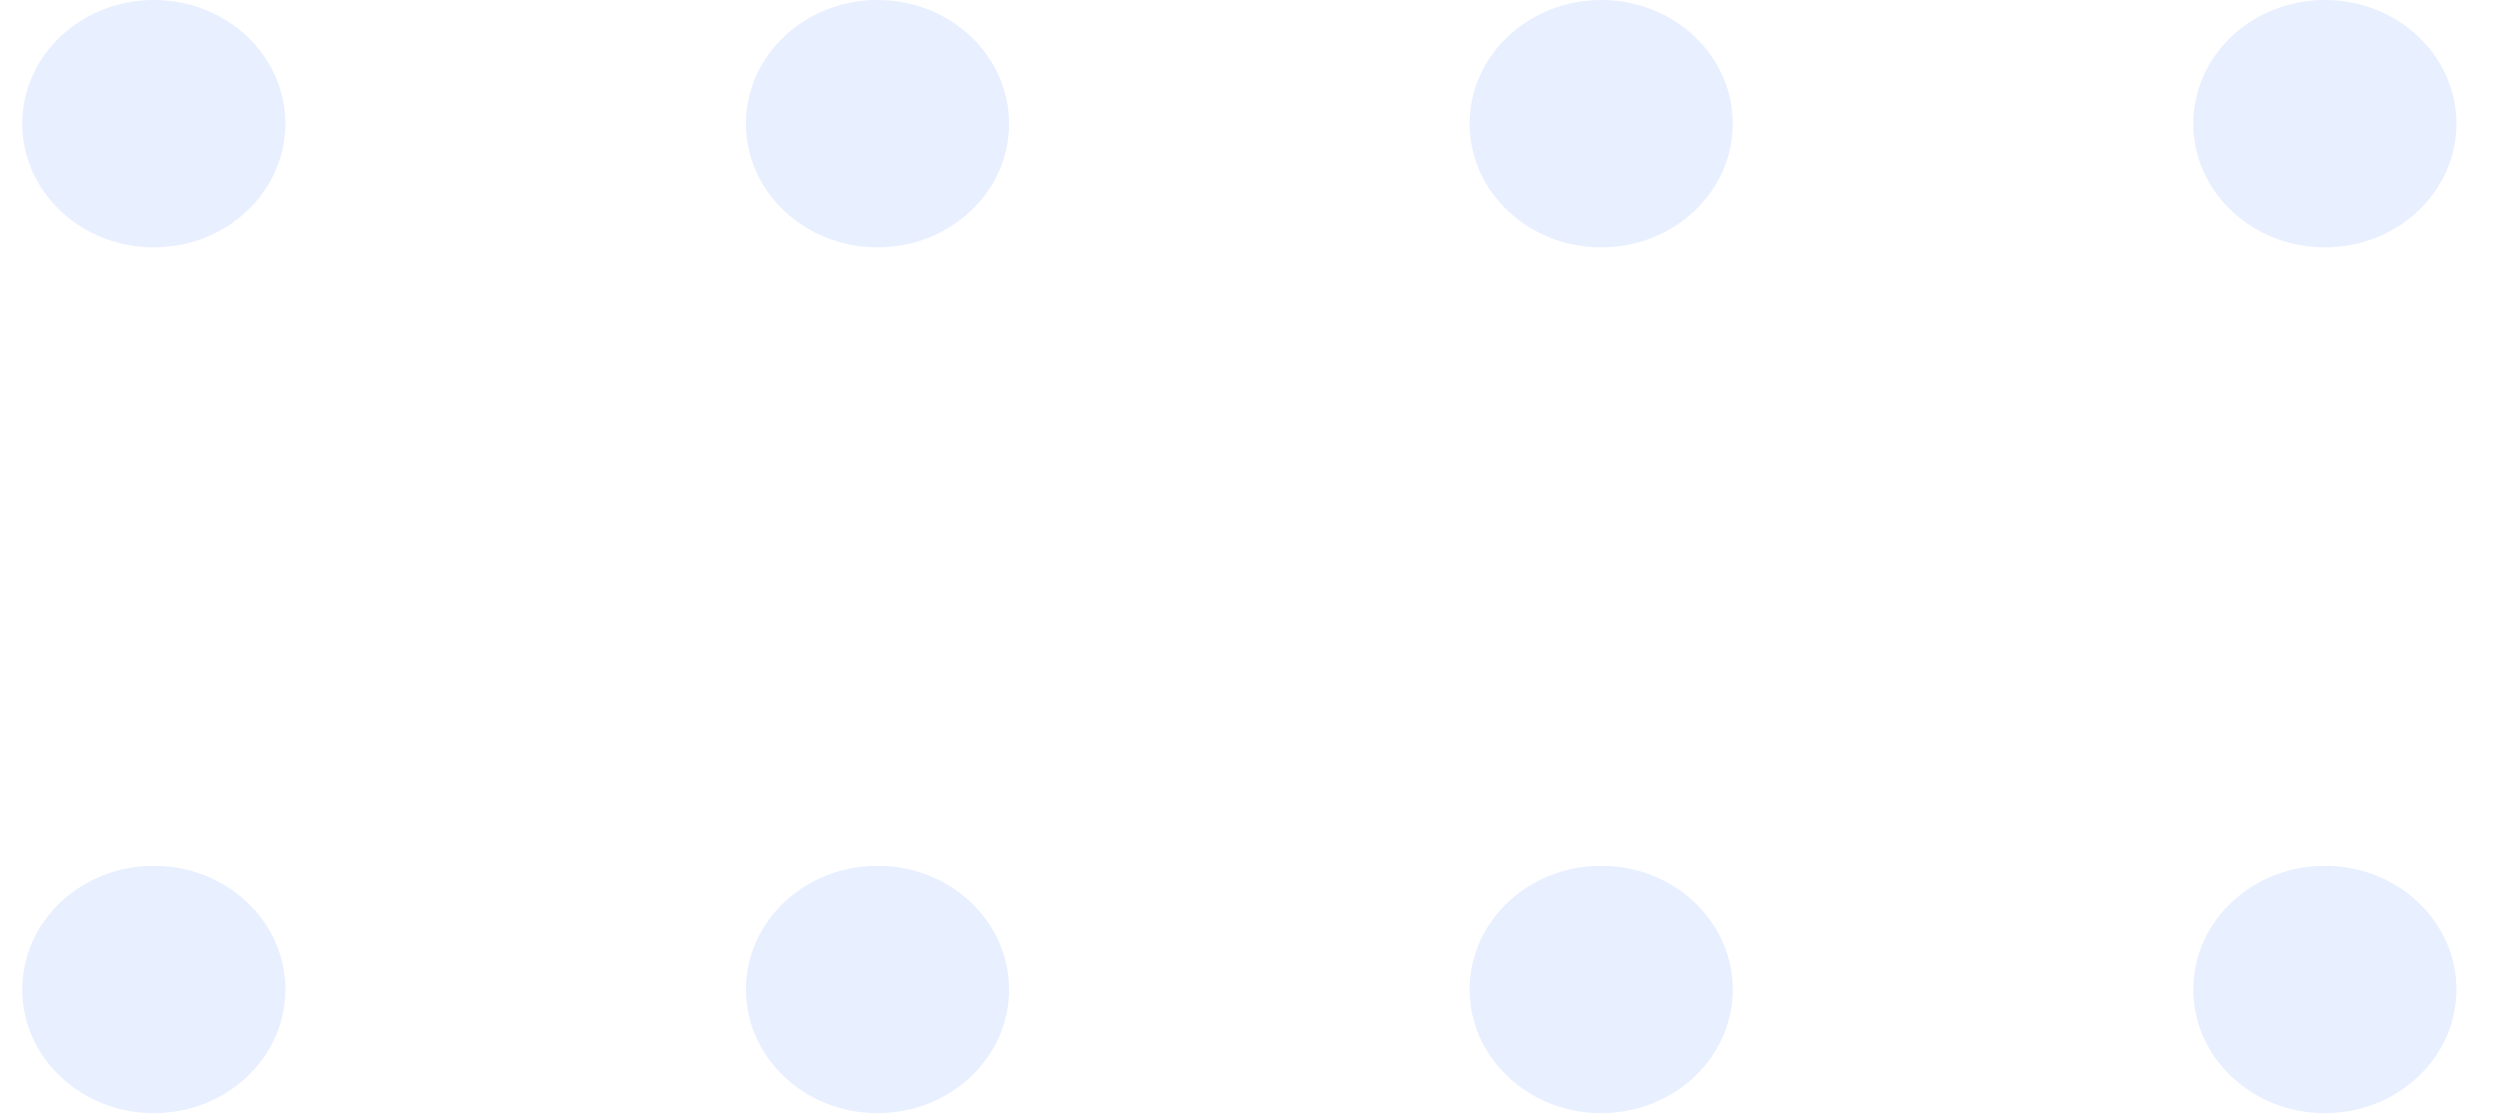 <svg width="38" height="17" fill="none" xmlns="http://www.w3.org/2000/svg"><path opacity=".1" fill-rule="evenodd" clip-rule="evenodd" d="M35.338 0c-1.104 0-2 .842-2 1.88 0 1.038.896 1.88 2 1.88 1.105 0 2-.842 2-1.88 0-1.038-.895-1.88-2-1.88Zm-2 15.04c0-1.038.896-1.88 2-1.88 1.105 0 2 .842 2 1.88 0 1.038-.895 1.88-2 1.88-1.104 0-2-.842-2-1.88Zm-9-1.88c-1.104 0-2 .842-2 1.88 0 1.038.896 1.88 2 1.88 1.105 0 2-.842 2-1.88 0-1.038-.895-1.88-2-1.88Zm-2-11.28c0-1.038.896-1.88 2-1.88 1.105 0 2 .842 2 1.88 0 1.038-.895 1.88-2 1.88-1.104 0-2-.842-2-1.88Zm-11 13.16c0-1.038.896-1.88 2-1.88 1.105 0 2 .842 2 1.88 0 1.038-.895 1.88-2 1.88-1.104 0-2-.842-2-1.88Zm2-15.04c-1.104 0-2 .842-2 1.88 0 1.038.896 1.88 2 1.88 1.105 0 2-.842 2-1.88 0-1.038-.895-1.88-2-1.88Zm-11 13.16c-1.104 0-2 .842-2 1.88 0 1.038.896 1.88 2 1.88 1.105 0 2-.842 2-1.88 0-1.038-.895-1.88-2-1.88Zm-2-11.28c0-1.038.896-1.88 2-1.88 1.105 0 2 .842 2 1.88 0 1.038-.895 1.88-2 1.88-1.104 0-2-.842-2-1.88Z" fill="#1860FD"/></svg>